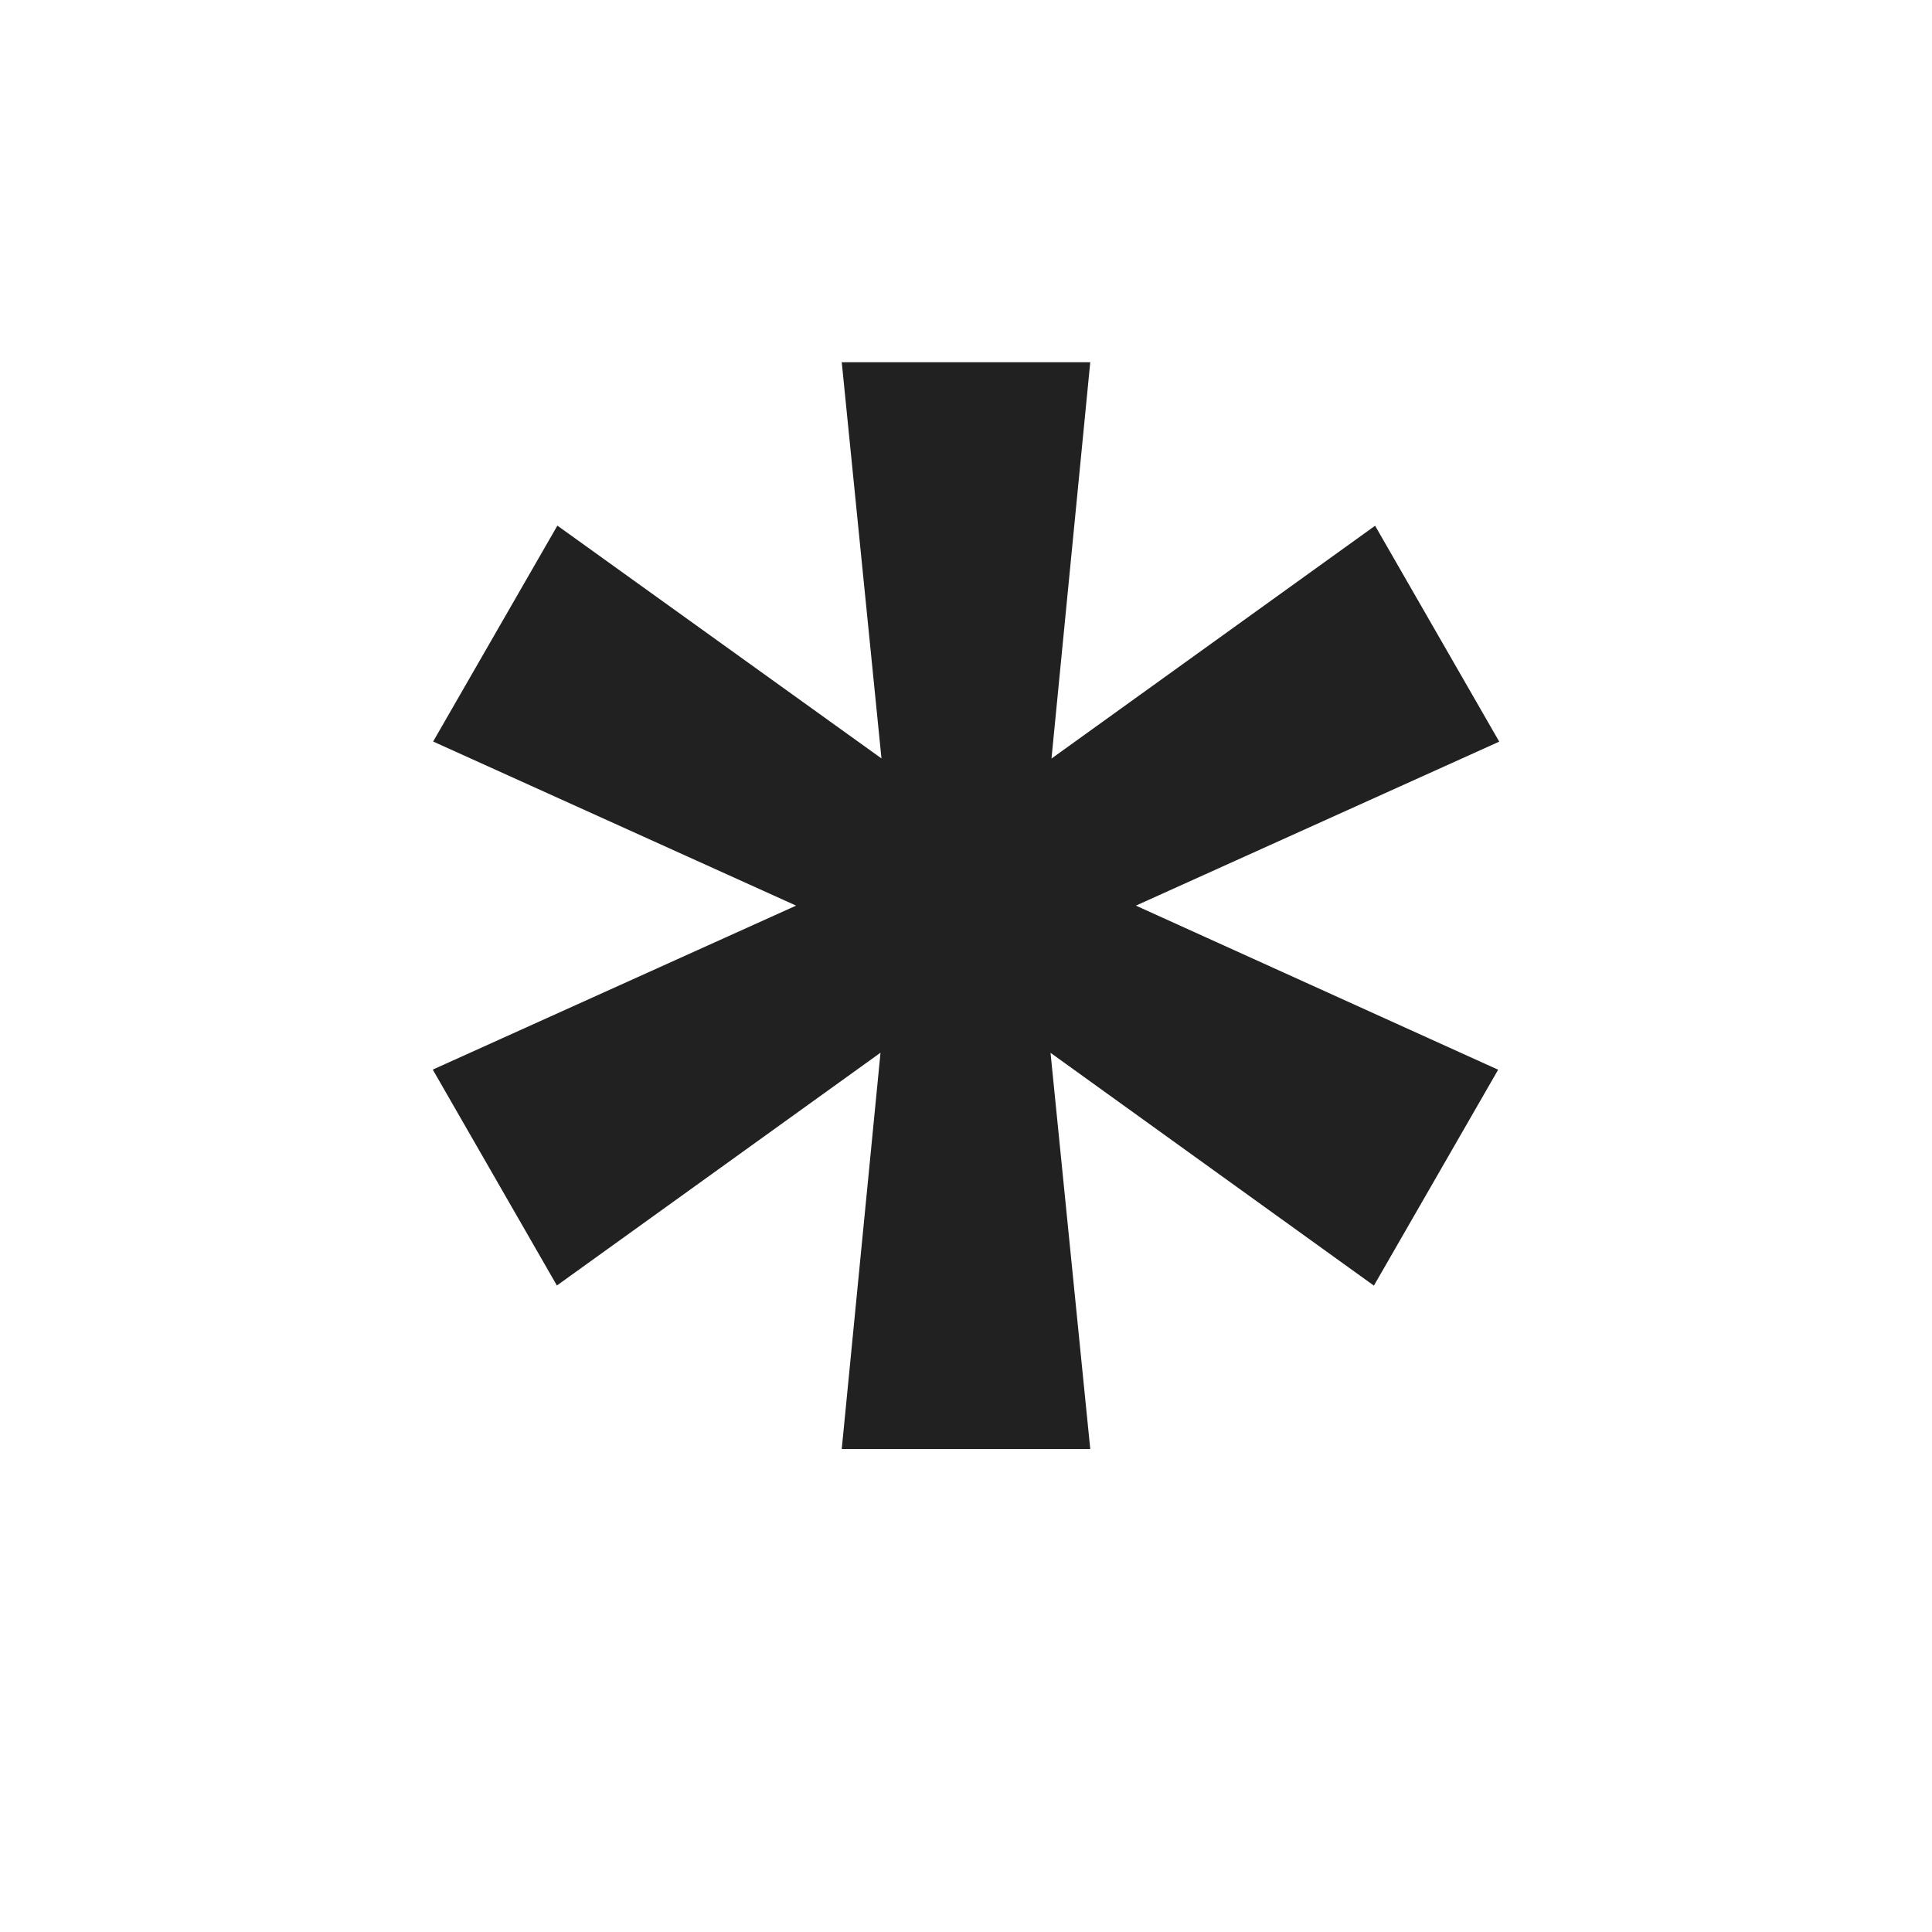 <svg xmlns="http://www.w3.org/2000/svg" viewBox="0 0 16 16">
  <defs>
    <style>.canvas{fill: none; opacity: 0;}.light-defaultgrey{fill: #212121; opacity: 1;}</style>
  </defs>
  <title>Asterisk</title>
  <g id="canvas" class="canvas">
    <path class="canvas" d="M16,0V16H0V0Z" />
  </g>
  <g id="level-1">
    <path class="light-defaultgrey" d="M12.416,6.142,9.407,7.5l3,1.359-1.029,1.788L8.7,8.719,9.029,12H6.971l.321-3.282-2.68,1.928L3.584,8.858,6.593,7.5,3.587,6.141,4.616,4.353,7.3,6.281,6.971,3H9.029L8.708,6.282l2.68-1.928Z" />
  </g>
</svg>
